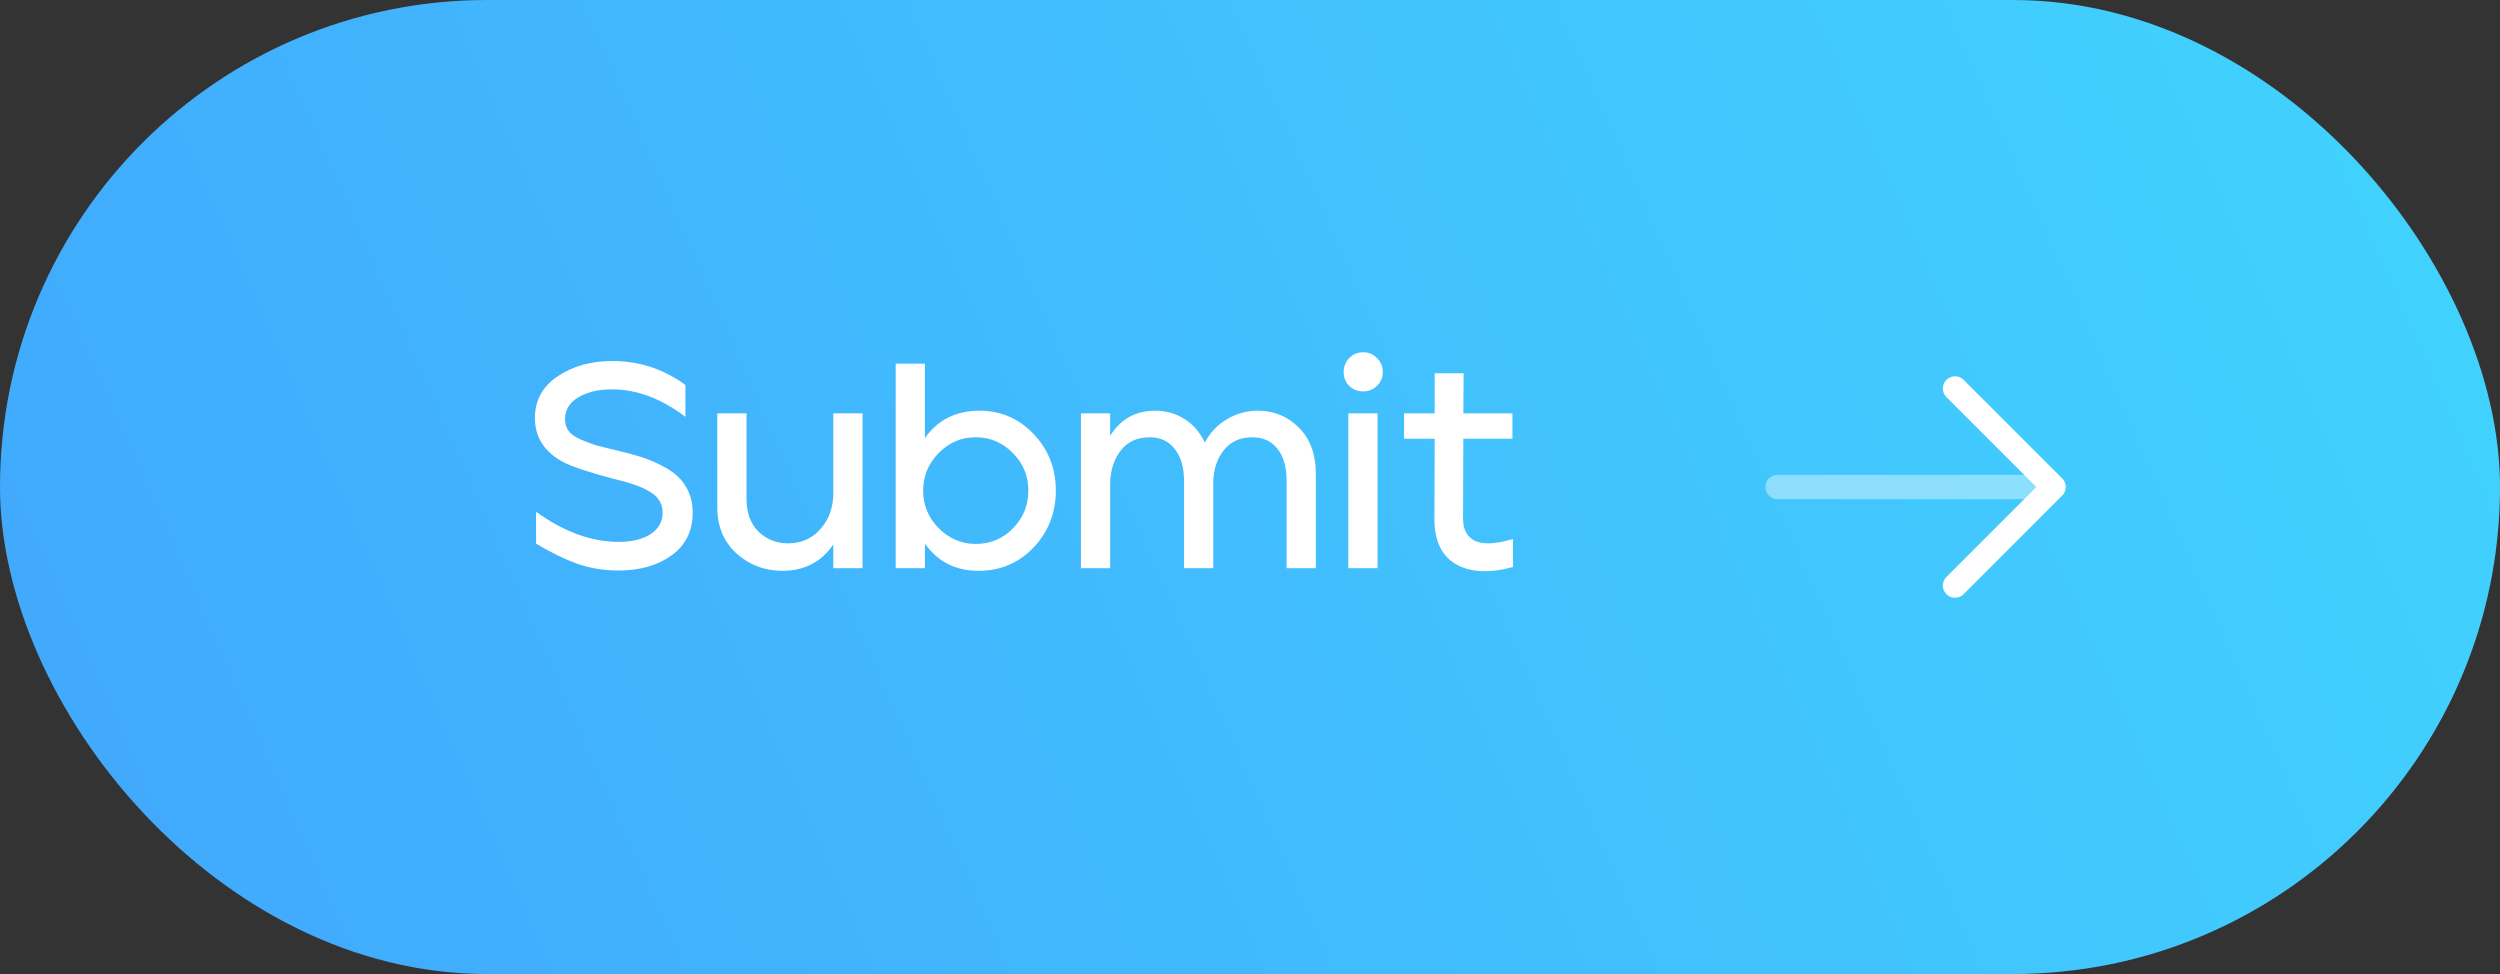 <svg width="154" height="60" viewBox="0 0 154 60" fill="none" xmlns="http://www.w3.org/2000/svg">
<rect x="0" y="0" width="154" height="60" fill="#333333" stroke="none"/>
<rect width="154" height="60" rx="30" fill="url(#paint0_linear_527_617)"/>
<path d="M38.099 35.144C37.199 35.144 36.353 35.006 35.561 34.73C34.769 34.442 33.923 34.028 33.023 33.488V31.526C34.739 32.762 36.437 33.38 38.117 33.38C38.921 33.38 39.569 33.224 40.061 32.912C40.565 32.588 40.817 32.144 40.817 31.58C40.817 31.064 40.589 30.656 40.133 30.356C39.677 30.044 38.963 29.774 37.991 29.546C36.371 29.126 35.273 28.766 34.697 28.466C33.533 27.842 32.951 26.936 32.951 25.748C32.951 24.668 33.413 23.816 34.337 23.192C35.273 22.556 36.401 22.238 37.721 22.238C39.377 22.238 40.877 22.73 42.221 23.714V25.676C40.733 24.548 39.227 23.984 37.703 23.984C36.875 23.984 36.185 24.146 35.633 24.47C35.081 24.794 34.805 25.25 34.805 25.838C34.805 26.102 34.877 26.336 35.021 26.54C35.165 26.732 35.405 26.906 35.741 27.062C36.077 27.206 36.395 27.326 36.695 27.422C36.995 27.506 37.427 27.614 37.991 27.746C38.567 27.878 39.059 28.01 39.467 28.142C39.887 28.274 40.307 28.448 40.727 28.664C41.159 28.88 41.507 29.114 41.771 29.366C42.035 29.618 42.251 29.93 42.419 30.302C42.587 30.674 42.671 31.094 42.671 31.562C42.671 32.702 42.239 33.584 41.375 34.208C40.511 34.832 39.419 35.144 38.099 35.144ZM48.2 35.162C47.108 35.162 46.166 34.808 45.374 34.1C44.582 33.38 44.186 32.432 44.186 31.256V25.46H45.986V30.752C45.986 31.592 46.232 32.258 46.724 32.75C47.228 33.23 47.834 33.47 48.542 33.47C49.358 33.47 50.024 33.176 50.54 32.588C51.068 32 51.332 31.256 51.332 30.356V25.46H53.132V35H51.332V33.542C50.588 34.622 49.544 35.162 48.2 35.162ZM60.269 35.162C58.865 35.162 57.767 34.604 56.975 33.488V35H55.175V22.4H56.975V26.99C57.743 25.886 58.841 25.322 60.269 25.298C61.613 25.286 62.741 25.76 63.653 26.72C64.577 27.68 65.039 28.85 65.039 30.23C65.039 31.586 64.583 32.75 63.671 33.722C62.759 34.682 61.625 35.162 60.269 35.162ZM60.107 33.506C61.007 33.506 61.769 33.188 62.393 32.552C63.029 31.904 63.347 31.13 63.347 30.23C63.347 29.318 63.029 28.544 62.393 27.908C61.757 27.26 60.995 26.936 60.107 26.936C59.219 26.936 58.457 27.26 57.821 27.908C57.185 28.556 56.867 29.33 56.867 30.23C56.867 31.118 57.185 31.886 57.821 32.534C58.469 33.182 59.231 33.506 60.107 33.506ZM66.584 35V25.46H68.384V26.846C69.032 25.814 69.956 25.298 71.156 25.298C71.816 25.298 72.416 25.466 72.956 25.802C73.496 26.138 73.916 26.624 74.216 27.26C74.54 26.648 74.996 26.168 75.584 25.82C76.172 25.472 76.808 25.298 77.492 25.298C78.476 25.298 79.316 25.646 80.012 26.342C80.708 27.038 81.056 27.986 81.056 29.186V35H79.256V29.636C79.256 28.784 79.07 28.124 78.698 27.656C78.326 27.176 77.81 26.936 77.15 26.936C76.406 26.936 75.824 27.194 75.404 27.71C74.996 28.214 74.774 28.844 74.738 29.6V35H72.938V29.636C72.938 28.796 72.746 28.136 72.362 27.656C71.99 27.176 71.48 26.936 70.832 26.936C70.04 26.936 69.434 27.218 69.014 27.782C68.594 28.346 68.384 29.036 68.384 29.852V35H66.584ZM84.821 23.768C84.593 23.996 84.311 24.11 83.975 24.11C83.639 24.11 83.351 23.996 83.111 23.768C82.883 23.54 82.769 23.258 82.769 22.922C82.769 22.586 82.883 22.298 83.111 22.058C83.351 21.818 83.639 21.698 83.975 21.698C84.311 21.698 84.593 21.818 84.821 22.058C85.061 22.286 85.181 22.574 85.181 22.922C85.181 23.258 85.061 23.54 84.821 23.768ZM83.057 35V25.46H84.857V35H83.057ZM93.202 34.928C91.738 35.324 90.562 35.264 89.674 34.748C88.798 34.232 88.36 33.308 88.36 31.976L88.378 27.026H86.488V25.46H88.378V22.994H90.16L90.142 25.46H93.166V27.026H90.142L90.124 31.958C90.124 32.63 90.376 33.086 90.88 33.326C91.396 33.554 92.17 33.512 93.202 33.2V34.928Z" fill="white"/>
<path d="M120.43 23.93L126.5 30L120.43 36.07" stroke="white" stroke-width="1.5" stroke-miterlimit="10" stroke-linecap="round" stroke-linejoin="round"/>
<path opacity="0.4" d="M109.5 30H126.33" stroke="white" stroke-width="1.5" stroke-miterlimit="10" stroke-linecap="round" stroke-linejoin="round"/>
<defs>
<linearGradient id="paint0_linear_527_617" x1="197.27" y1="-63.837" x2="-140.388" y2="85.068" gradientUnits="userSpaceOnUse">
<stop stop-color="#41E6FD"/>
<stop offset="1" stop-color="#4181FD"/>
</linearGradient>
</defs>
</svg>
